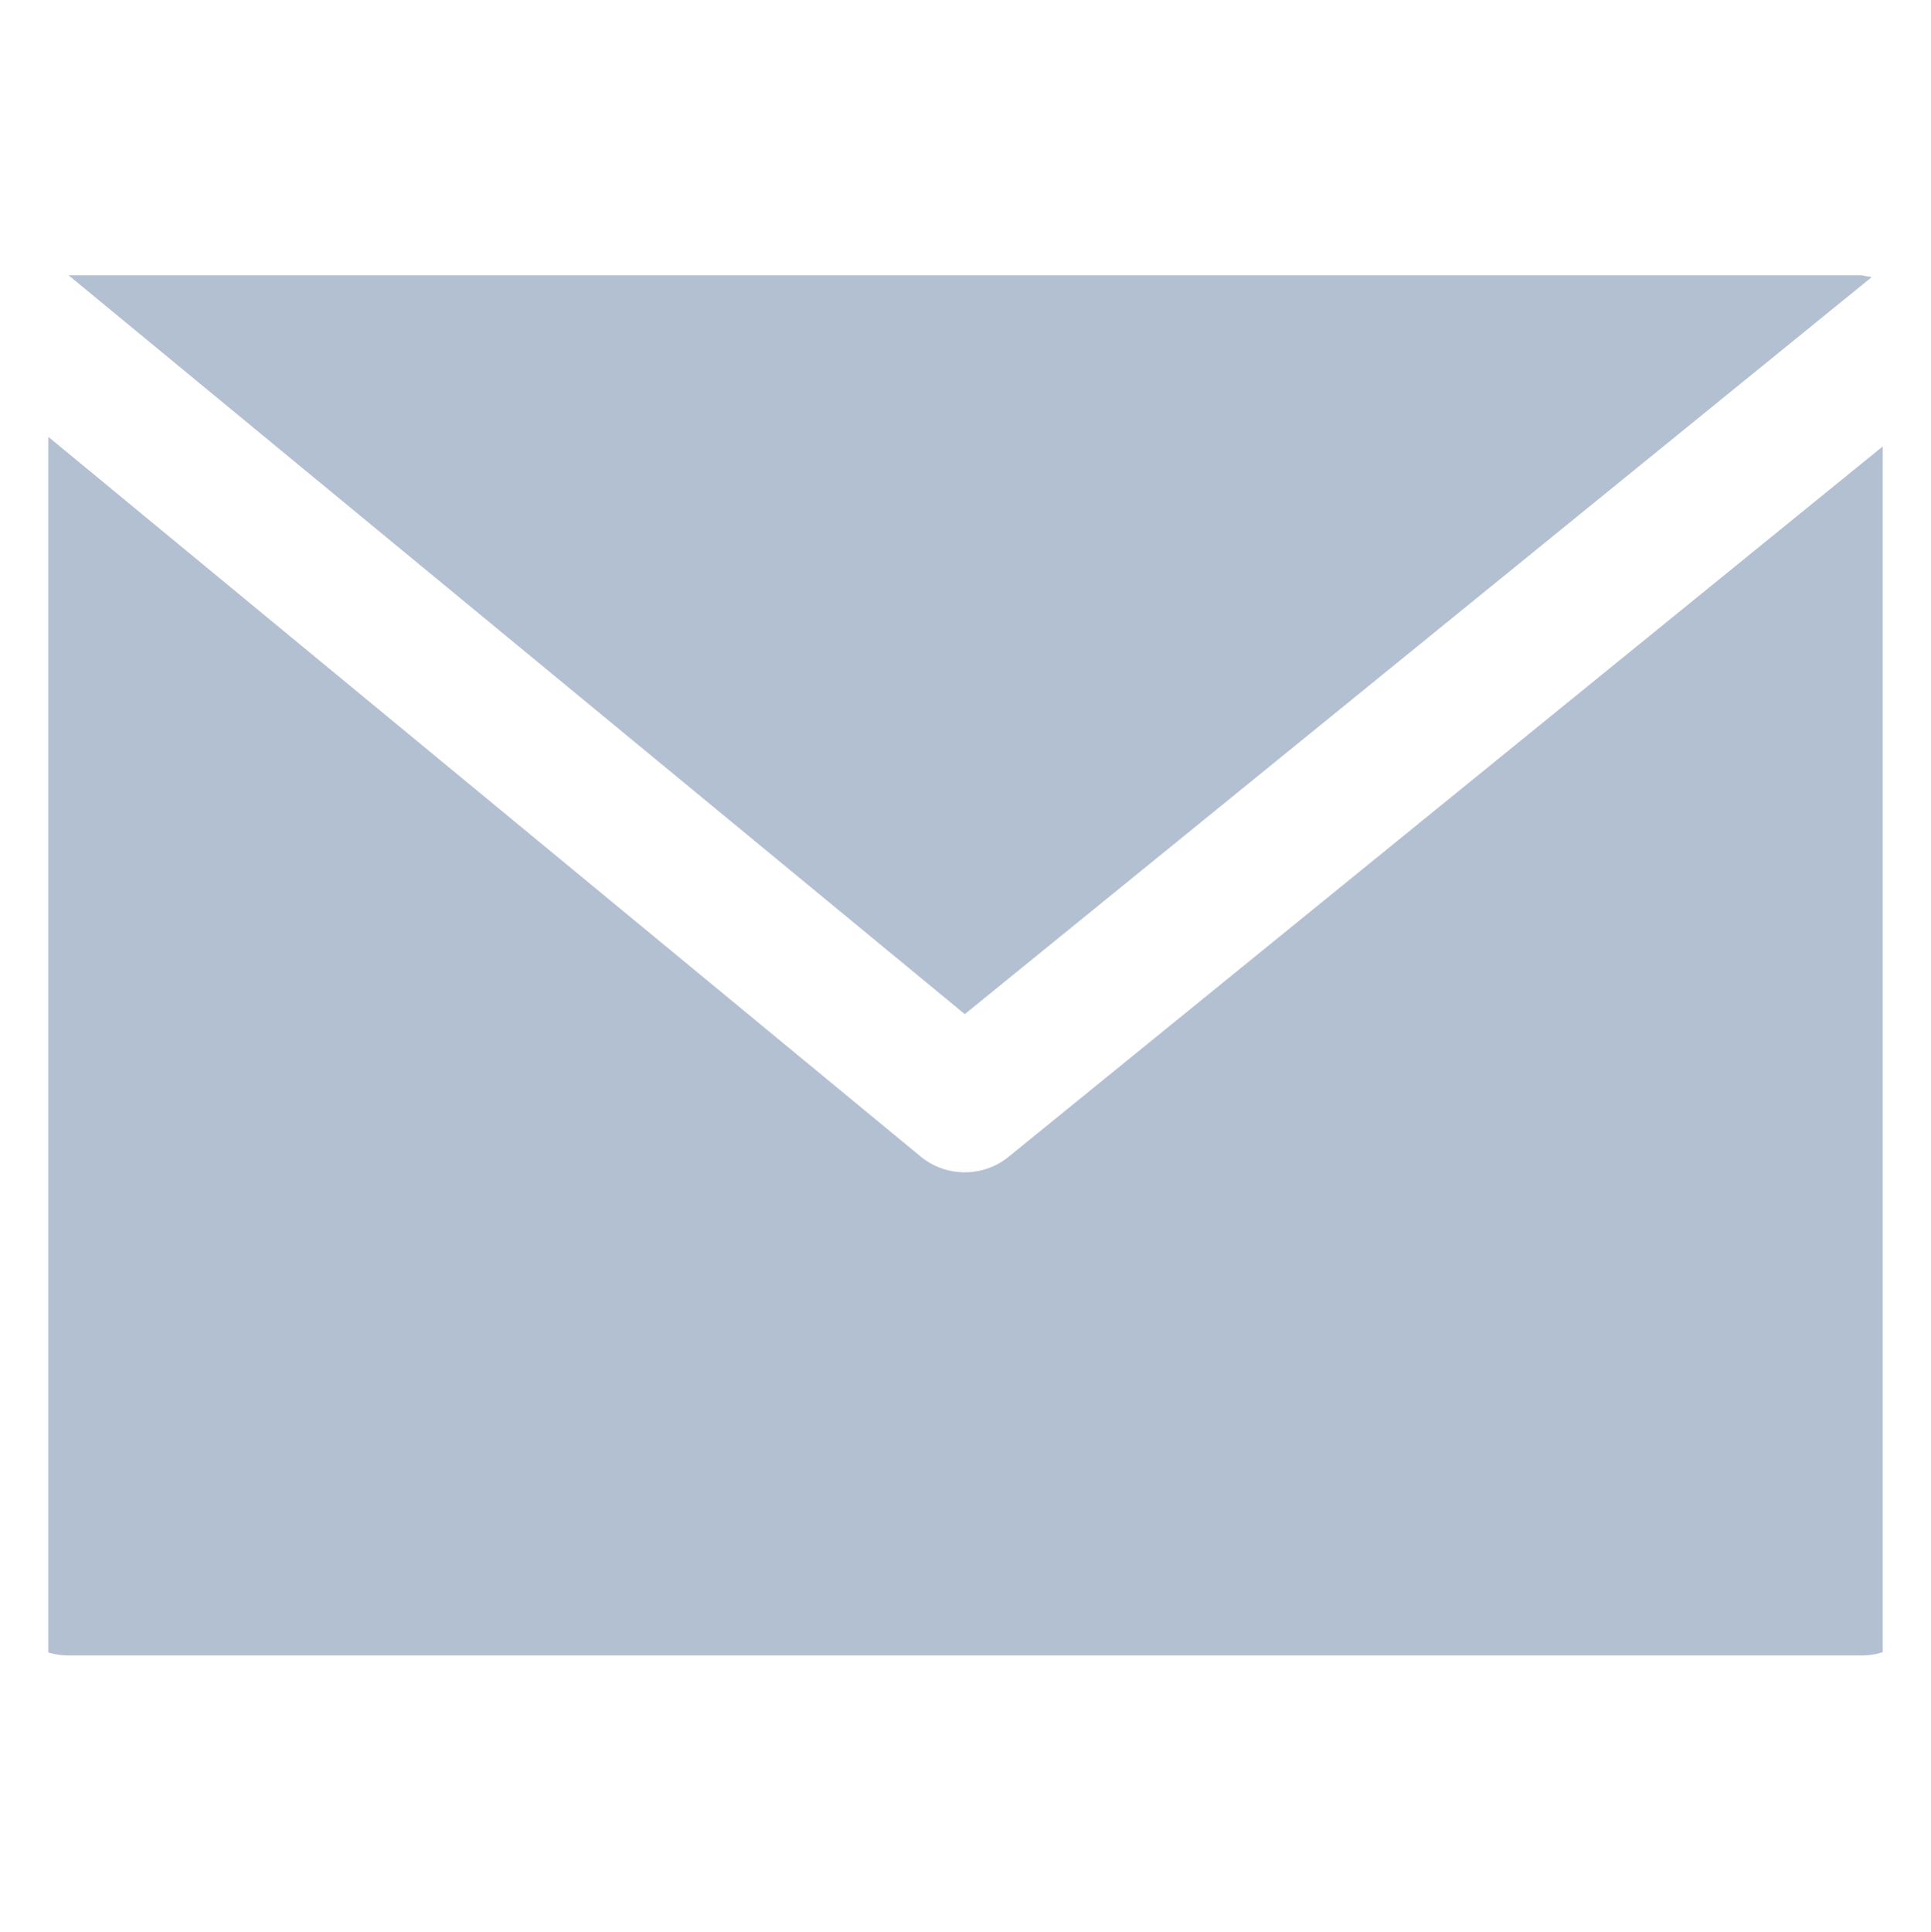 <svg width="19.995" height="20" viewBox="0 0 19.995 20" fill="none" xmlns="http://www.w3.org/2000/svg" xmlns:xlink="http://www.w3.org/1999/xlink">
	<desc>
			Created with Pixso.
	</desc>
	<defs>
		<clipPath id="clip21_171">
			<rect id="email 1" rx="0" width="18.995" height="19" transform="translate(0.5 0.5)" fill="white" fill-opacity="0"/>
		</clipPath>
	</defs>
	<rect id="email 1" rx="0" width="18.995" height="19" transform="translate(0.5 0.5)" fill="#FFFFFF" fill-opacity="0"/>
	<g clip-path="url(#clip21_171)">
		<path id="Vector" d="M19.28 2.85L0.71 2.85L9.99 10.5L19.38 2.87C19.35 2.86 19.31 2.86 19.28 2.85Z" fill="#B3C0D2" fill-opacity="1" fill-rule="nonzero"/>
		<path id="Vector" d="M10.44 11.98C10.18 12.19 9.8 12.19 9.54 11.98L0 4.11L0 16.42C0 16.82 0.31 17.14 0.71 17.14L19.28 17.14C19.67 17.14 19.99 16.82 19.99 16.42L19.99 4.22L10.44 11.98Z" fill="#B3C0D2" fill-opacity="1" fill-rule="nonzero"/>
	</g>
</svg>
